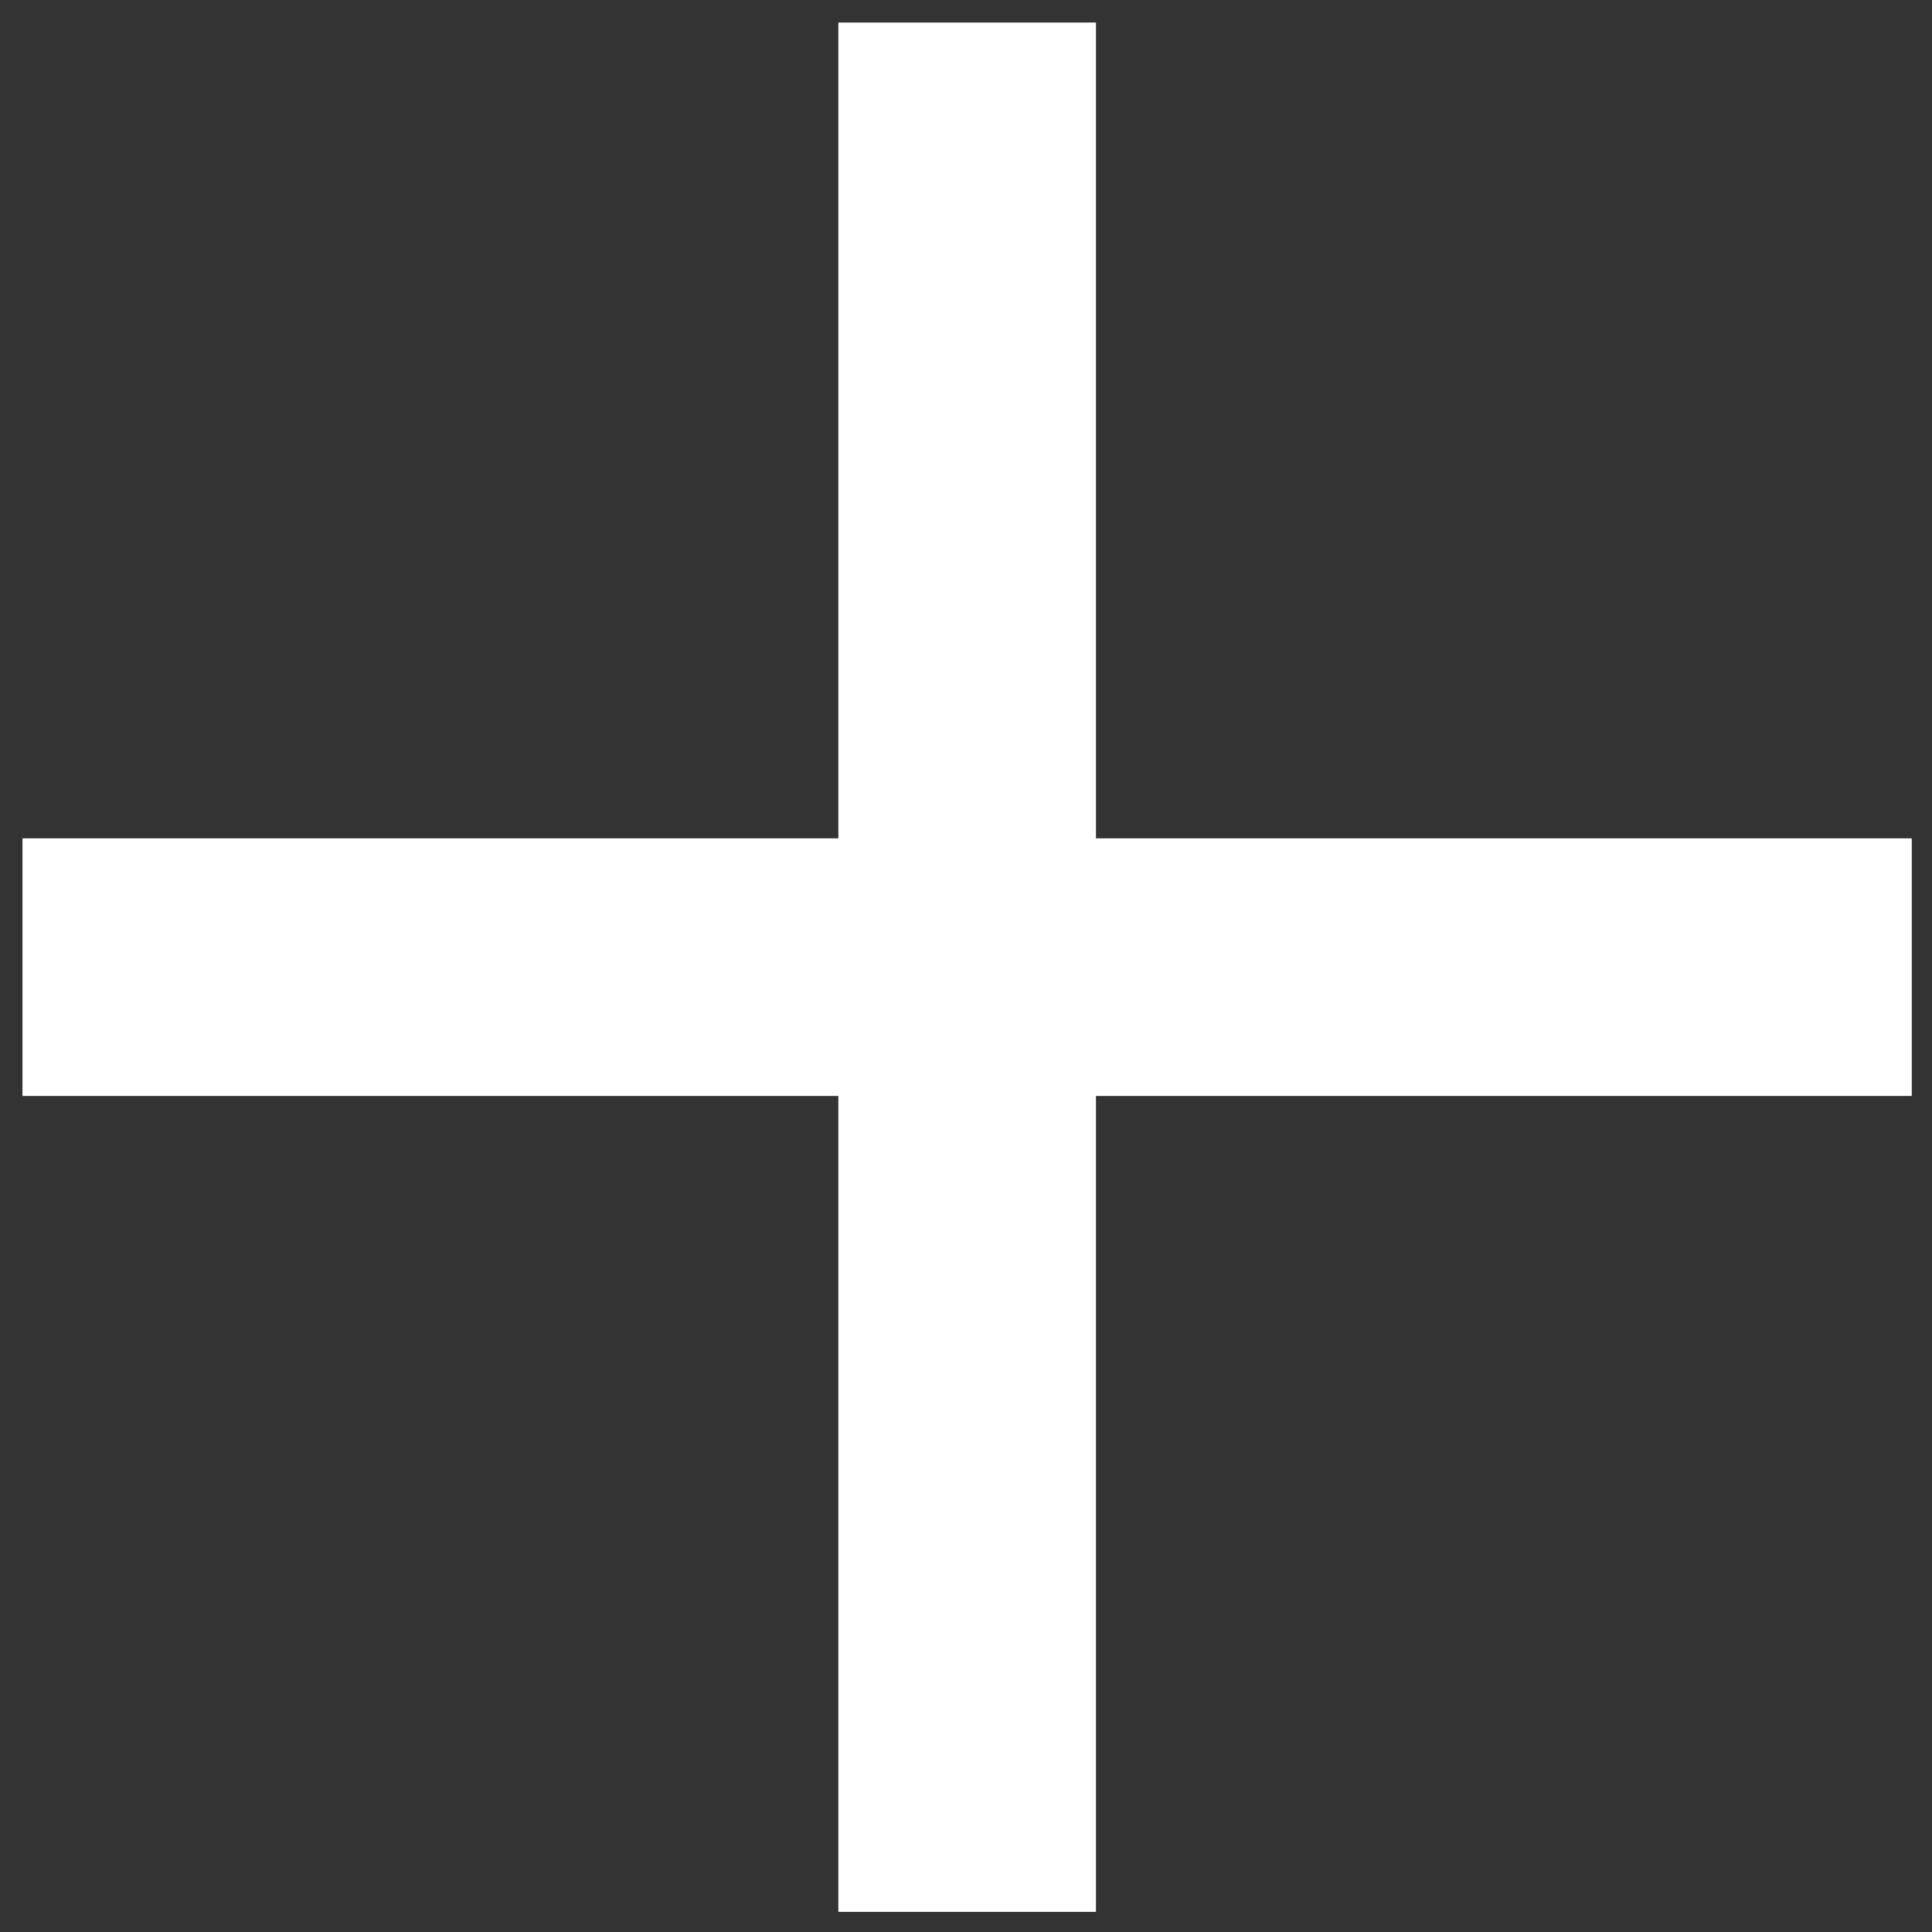 <svg width="30" height="30" viewBox="0 0 30 30" fill="none" xmlns="http://www.w3.org/2000/svg">
<rect x="0" y="0" width="30" height="30" fill="#333333" stroke="none"/>
<path d="M0.349 15.018H29.686" stroke="white" stroke-width="4"/>
<path d="M15.018 29.687L15.018 0.35" stroke="white" stroke-width="4"/>
</svg>
